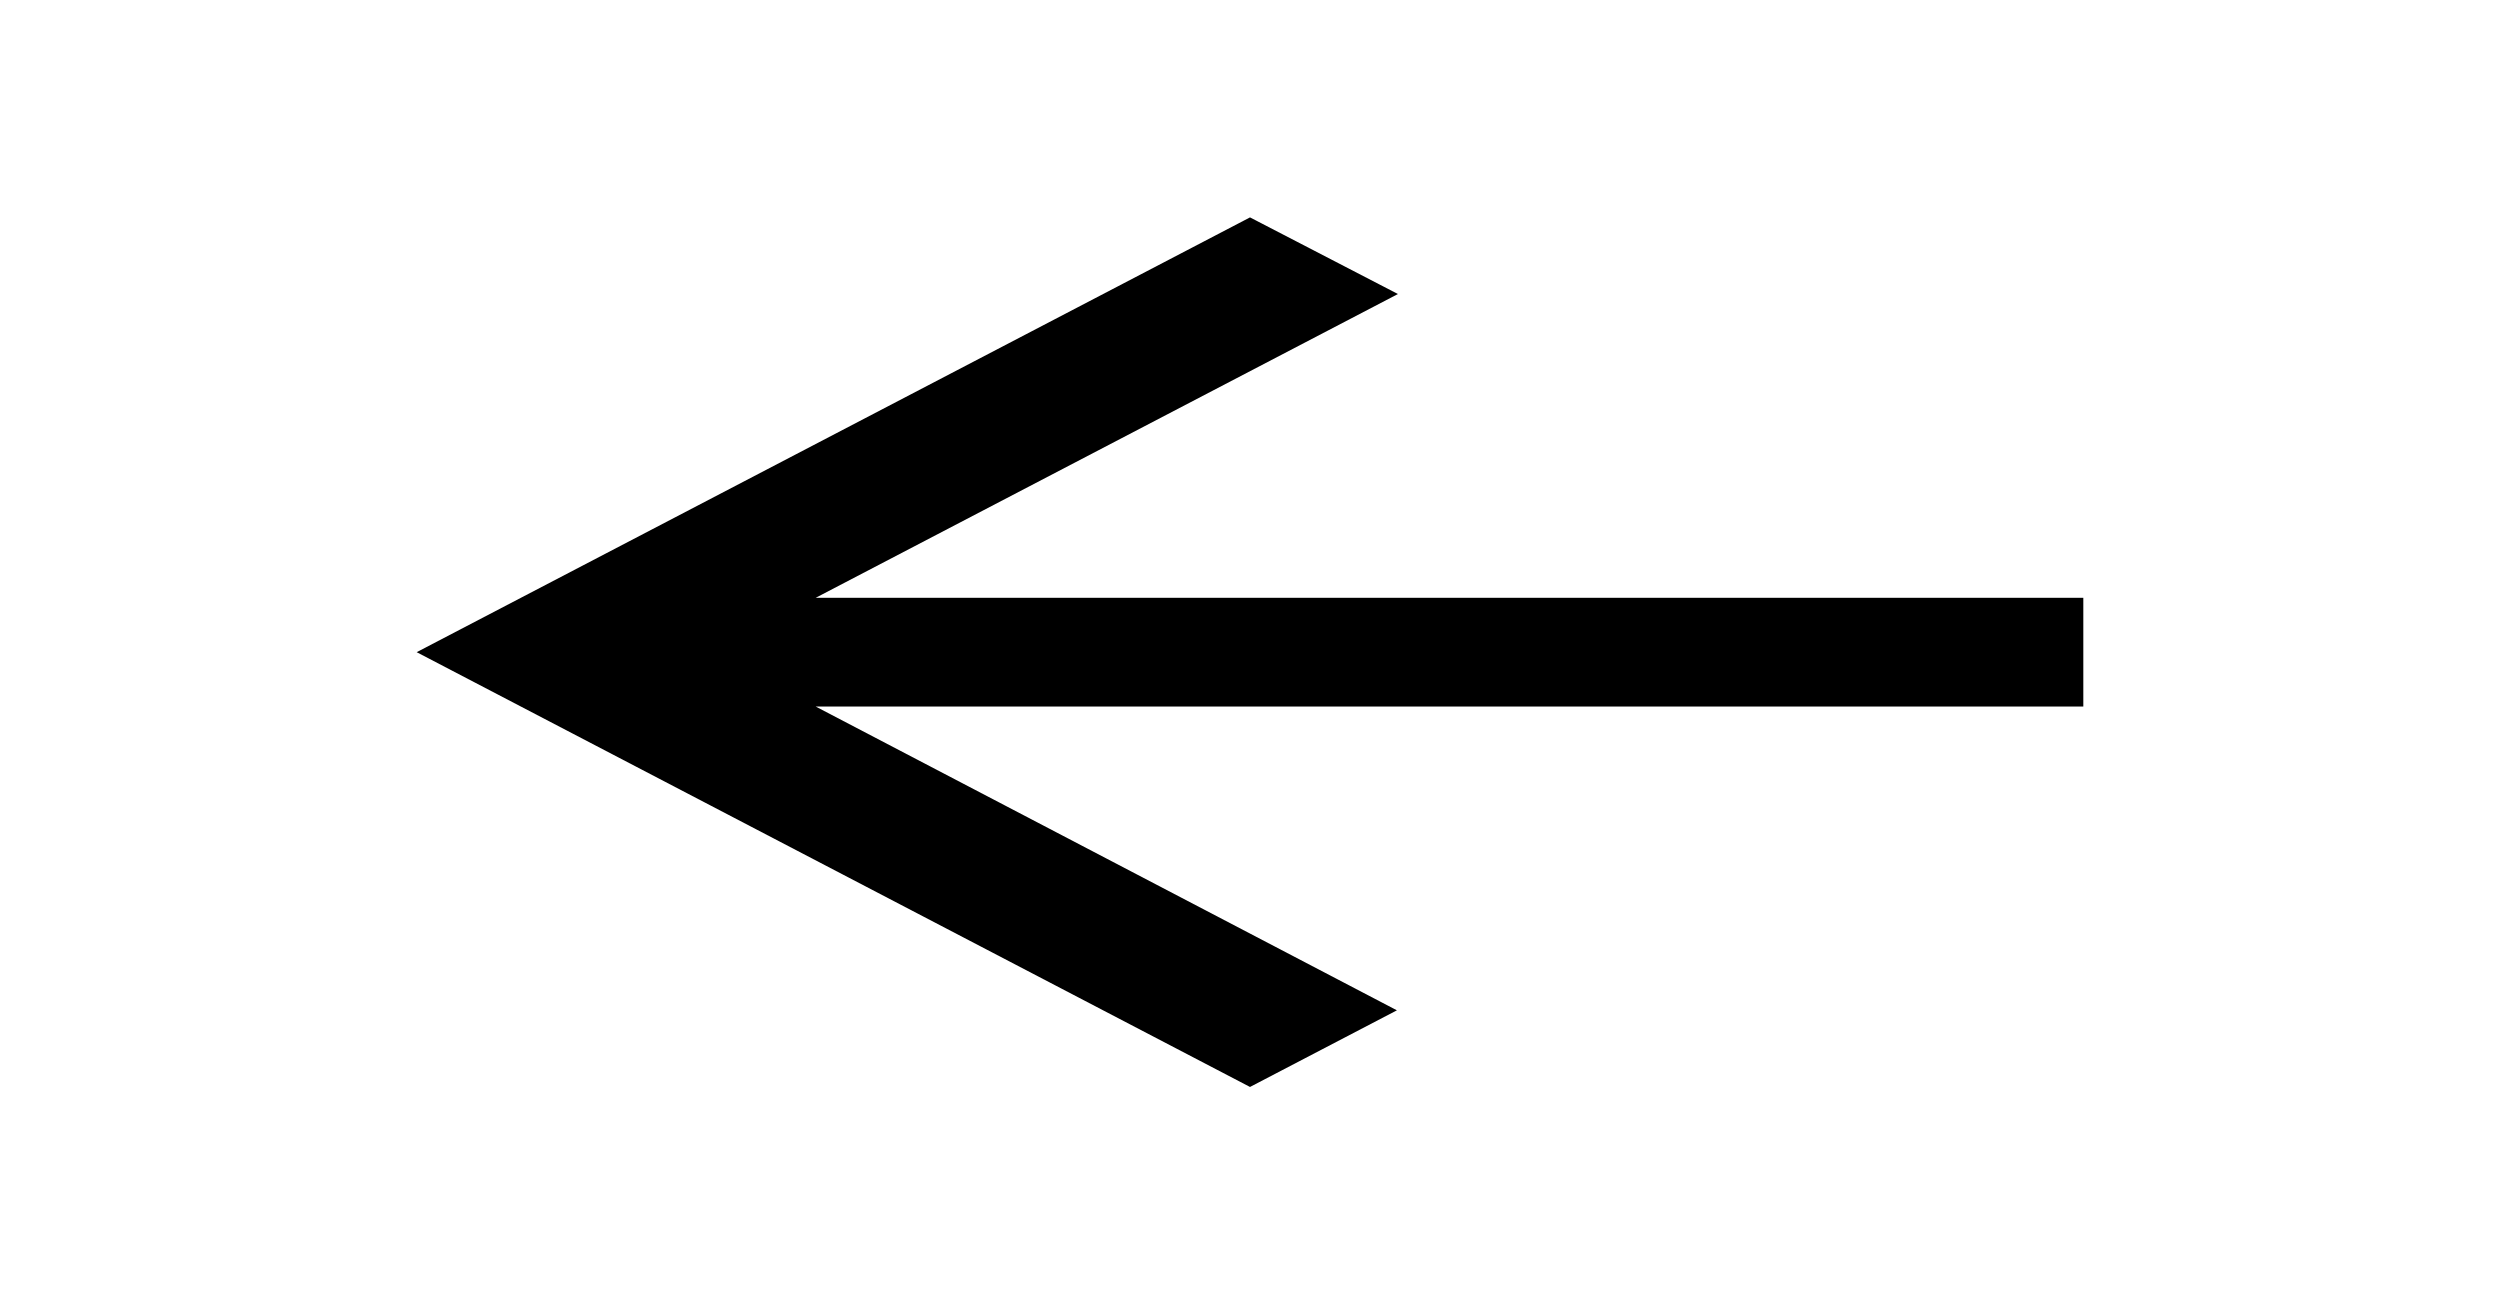 <svg width="46" height="24" viewBox="0 0 46 24" fill="none" xmlns="http://www.w3.org/2000/svg">
<path d="M38.333 11H15.008L25.722 5.41L23 4L7.667 12L23 20L25.703 18.59L15.008 13H38.333V11Z" fill="black"/>
</svg>
